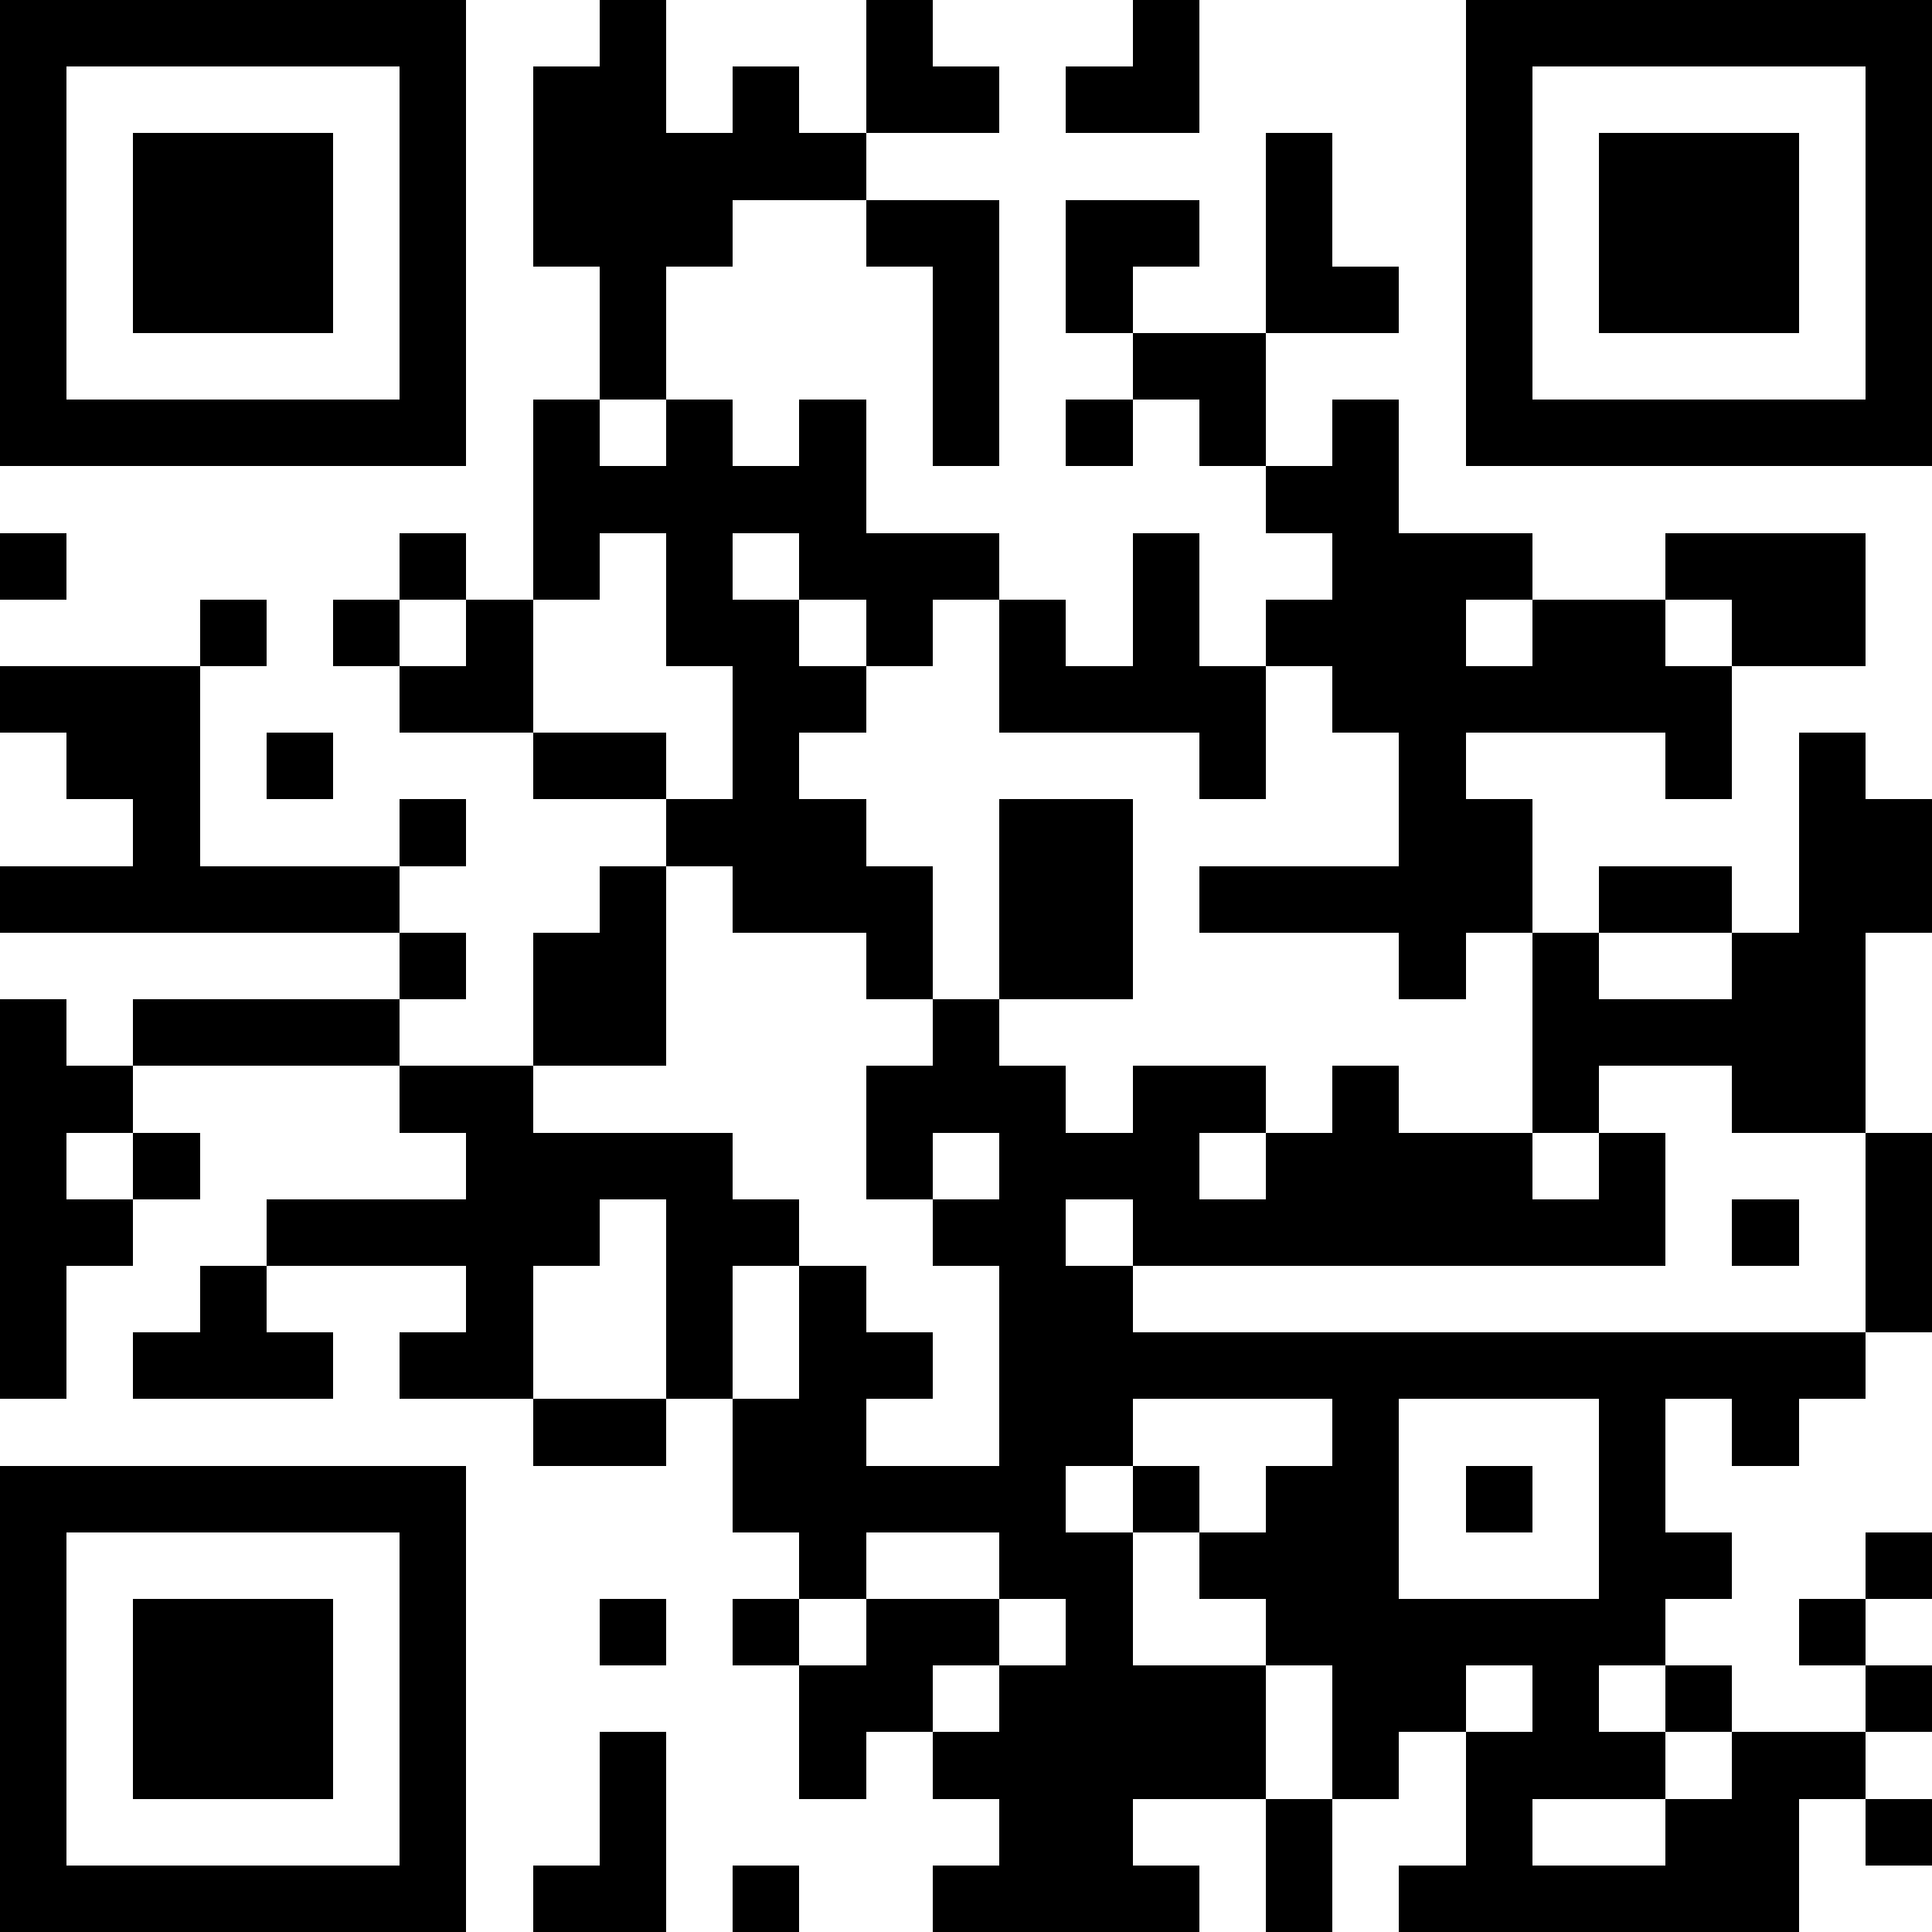 <svg xmlns="http://www.w3.org/2000/svg" viewBox="0 0 29 29"><path fill="transparent" d="M0,0 h29v29H0z" shape-rendering="crispEdges"></path><path fill="#000000" d="M0 0h7v1H0zM9 0h1v1H9zM13 0h1v1H13zM17 0h1v1H17zM22,0 h7v1H22zM0 1h1v1H0zM6 1h1v1H6zM8 1h2v1H8zM11 1h1v1H11zM13 1h2v1H13zM16 1h2v1H16zM22 1h1v1H22zM28,1 h1v1H28zM0 2h1v1H0zM2 2h3v1H2zM6 2h1v1H6zM8 2h5v1H8zM19 2h1v1H19zM22 2h1v1H22zM24 2h3v1H24zM28,2 h1v1H28zM0 3h1v1H0zM2 3h3v1H2zM6 3h1v1H6zM8 3h3v1H8zM13 3h2v1H13zM16 3h2v1H16zM19 3h1v1H19zM22 3h1v1H22zM24 3h3v1H24zM28,3 h1v1H28zM0 4h1v1H0zM2 4h3v1H2zM6 4h1v1H6zM9 4h1v1H9zM14 4h1v1H14zM16 4h1v1H16zM19 4h2v1H19zM22 4h1v1H22zM24 4h3v1H24zM28,4 h1v1H28zM0 5h1v1H0zM6 5h1v1H6zM9 5h1v1H9zM14 5h1v1H14zM17 5h2v1H17zM22 5h1v1H22zM28,5 h1v1H28zM0 6h7v1H0zM8 6h1v1H8zM10 6h1v1H10zM12 6h1v1H12zM14 6h1v1H14zM16 6h1v1H16zM18 6h1v1H18zM20 6h1v1H20zM22,6 h7v1H22zM8 7h5v1H8zM19 7h2v1H19zM0 8h1v1H0zM6 8h1v1H6zM8 8h1v1H8zM10 8h1v1H10zM12 8h3v1H12zM17 8h1v1H17zM20 8h3v1H20zM25 8h3v1H25zM3 9h1v1H3zM5 9h1v1H5zM7 9h1v1H7zM10 9h2v1H10zM13 9h1v1H13zM15 9h1v1H15zM17 9h1v1H17zM19 9h3v1H19zM23 9h2v1H23zM26 9h2v1H26zM0 10h3v1H0zM6 10h2v1H6zM11 10h2v1H11zM15 10h4v1H15zM20 10h6v1H20zM1 11h2v1H1zM4 11h1v1H4zM8 11h2v1H8zM11 11h1v1H11zM18 11h1v1H18zM21 11h1v1H21zM25 11h1v1H25zM27 11h1v1H27zM2 12h1v1H2zM6 12h1v1H6zM10 12h3v1H10zM15 12h2v1H15zM21 12h2v1H21zM27,12 h2v1H27zM0 13h6v1H0zM9 13h1v1H9zM11 13h3v1H11zM15 13h2v1H15zM18 13h5v1H18zM24 13h2v1H24zM27,13 h2v1H27zM6 14h1v1H6zM8 14h2v1H8zM13 14h1v1H13zM15 14h2v1H15zM21 14h1v1H21zM23 14h1v1H23zM26 14h2v1H26zM0 15h1v1H0zM2 15h4v1H2zM8 15h2v1H8zM14 15h1v1H14zM23 15h5v1H23zM0 16h2v1H0zM6 16h2v1H6zM13 16h3v1H13zM17 16h2v1H17zM20 16h1v1H20zM23 16h1v1H23zM26 16h2v1H26zM0 17h1v1H0zM2 17h1v1H2zM7 17h4v1H7zM13 17h1v1H13zM15 17h3v1H15zM19 17h4v1H19zM24 17h1v1H24zM28,17 h1v1H28zM0 18h2v1H0zM4 18h5v1H4zM10 18h2v1H10zM14 18h2v1H14zM17 18h8v1H17zM26 18h1v1H26zM28,18 h1v1H28zM0 19h1v1H0zM3 19h1v1H3zM7 19h1v1H7zM10 19h1v1H10zM12 19h1v1H12zM15 19h2v1H15zM28,19 h1v1H28zM0 20h1v1H0zM2 20h3v1H2zM6 20h2v1H6zM10 20h1v1H10zM12 20h2v1H12zM15 20h13v1H15zM8 21h2v1H8zM11 21h2v1H11zM15 21h2v1H15zM20 21h1v1H20zM24 21h1v1H24zM26 21h1v1H26zM0 22h7v1H0zM11 22h5v1H11zM17 22h1v1H17zM19 22h2v1H19zM22 22h1v1H22zM24 22h1v1H24zM0 23h1v1H0zM6 23h1v1H6zM12 23h1v1H12zM15 23h2v1H15zM18 23h3v1H18zM24 23h2v1H24zM28,23 h1v1H28zM0 24h1v1H0zM2 24h3v1H2zM6 24h1v1H6zM9 24h1v1H9zM11 24h1v1H11zM13 24h2v1H13zM16 24h1v1H16zM19 24h6v1H19zM27 24h1v1H27zM0 25h1v1H0zM2 25h3v1H2zM6 25h1v1H6zM12 25h2v1H12zM15 25h4v1H15zM20 25h2v1H20zM23 25h1v1H23zM25 25h1v1H25zM28,25 h1v1H28zM0 26h1v1H0zM2 26h3v1H2zM6 26h1v1H6zM9 26h1v1H9zM12 26h1v1H12zM14 26h5v1H14zM20 26h1v1H20zM22 26h3v1H22zM26 26h2v1H26zM0 27h1v1H0zM6 27h1v1H6zM9 27h1v1H9zM15 27h2v1H15zM19 27h1v1H19zM22 27h1v1H22zM25 27h2v1H25zM28,27 h1v1H28zM0 28h7v1H0zM8 28h2v1H8zM11 28h1v1H11zM14 28h4v1H14zM19 28h1v1H19zM21 28h6v1H21z" shape-rendering="crispEdges"></path></svg>